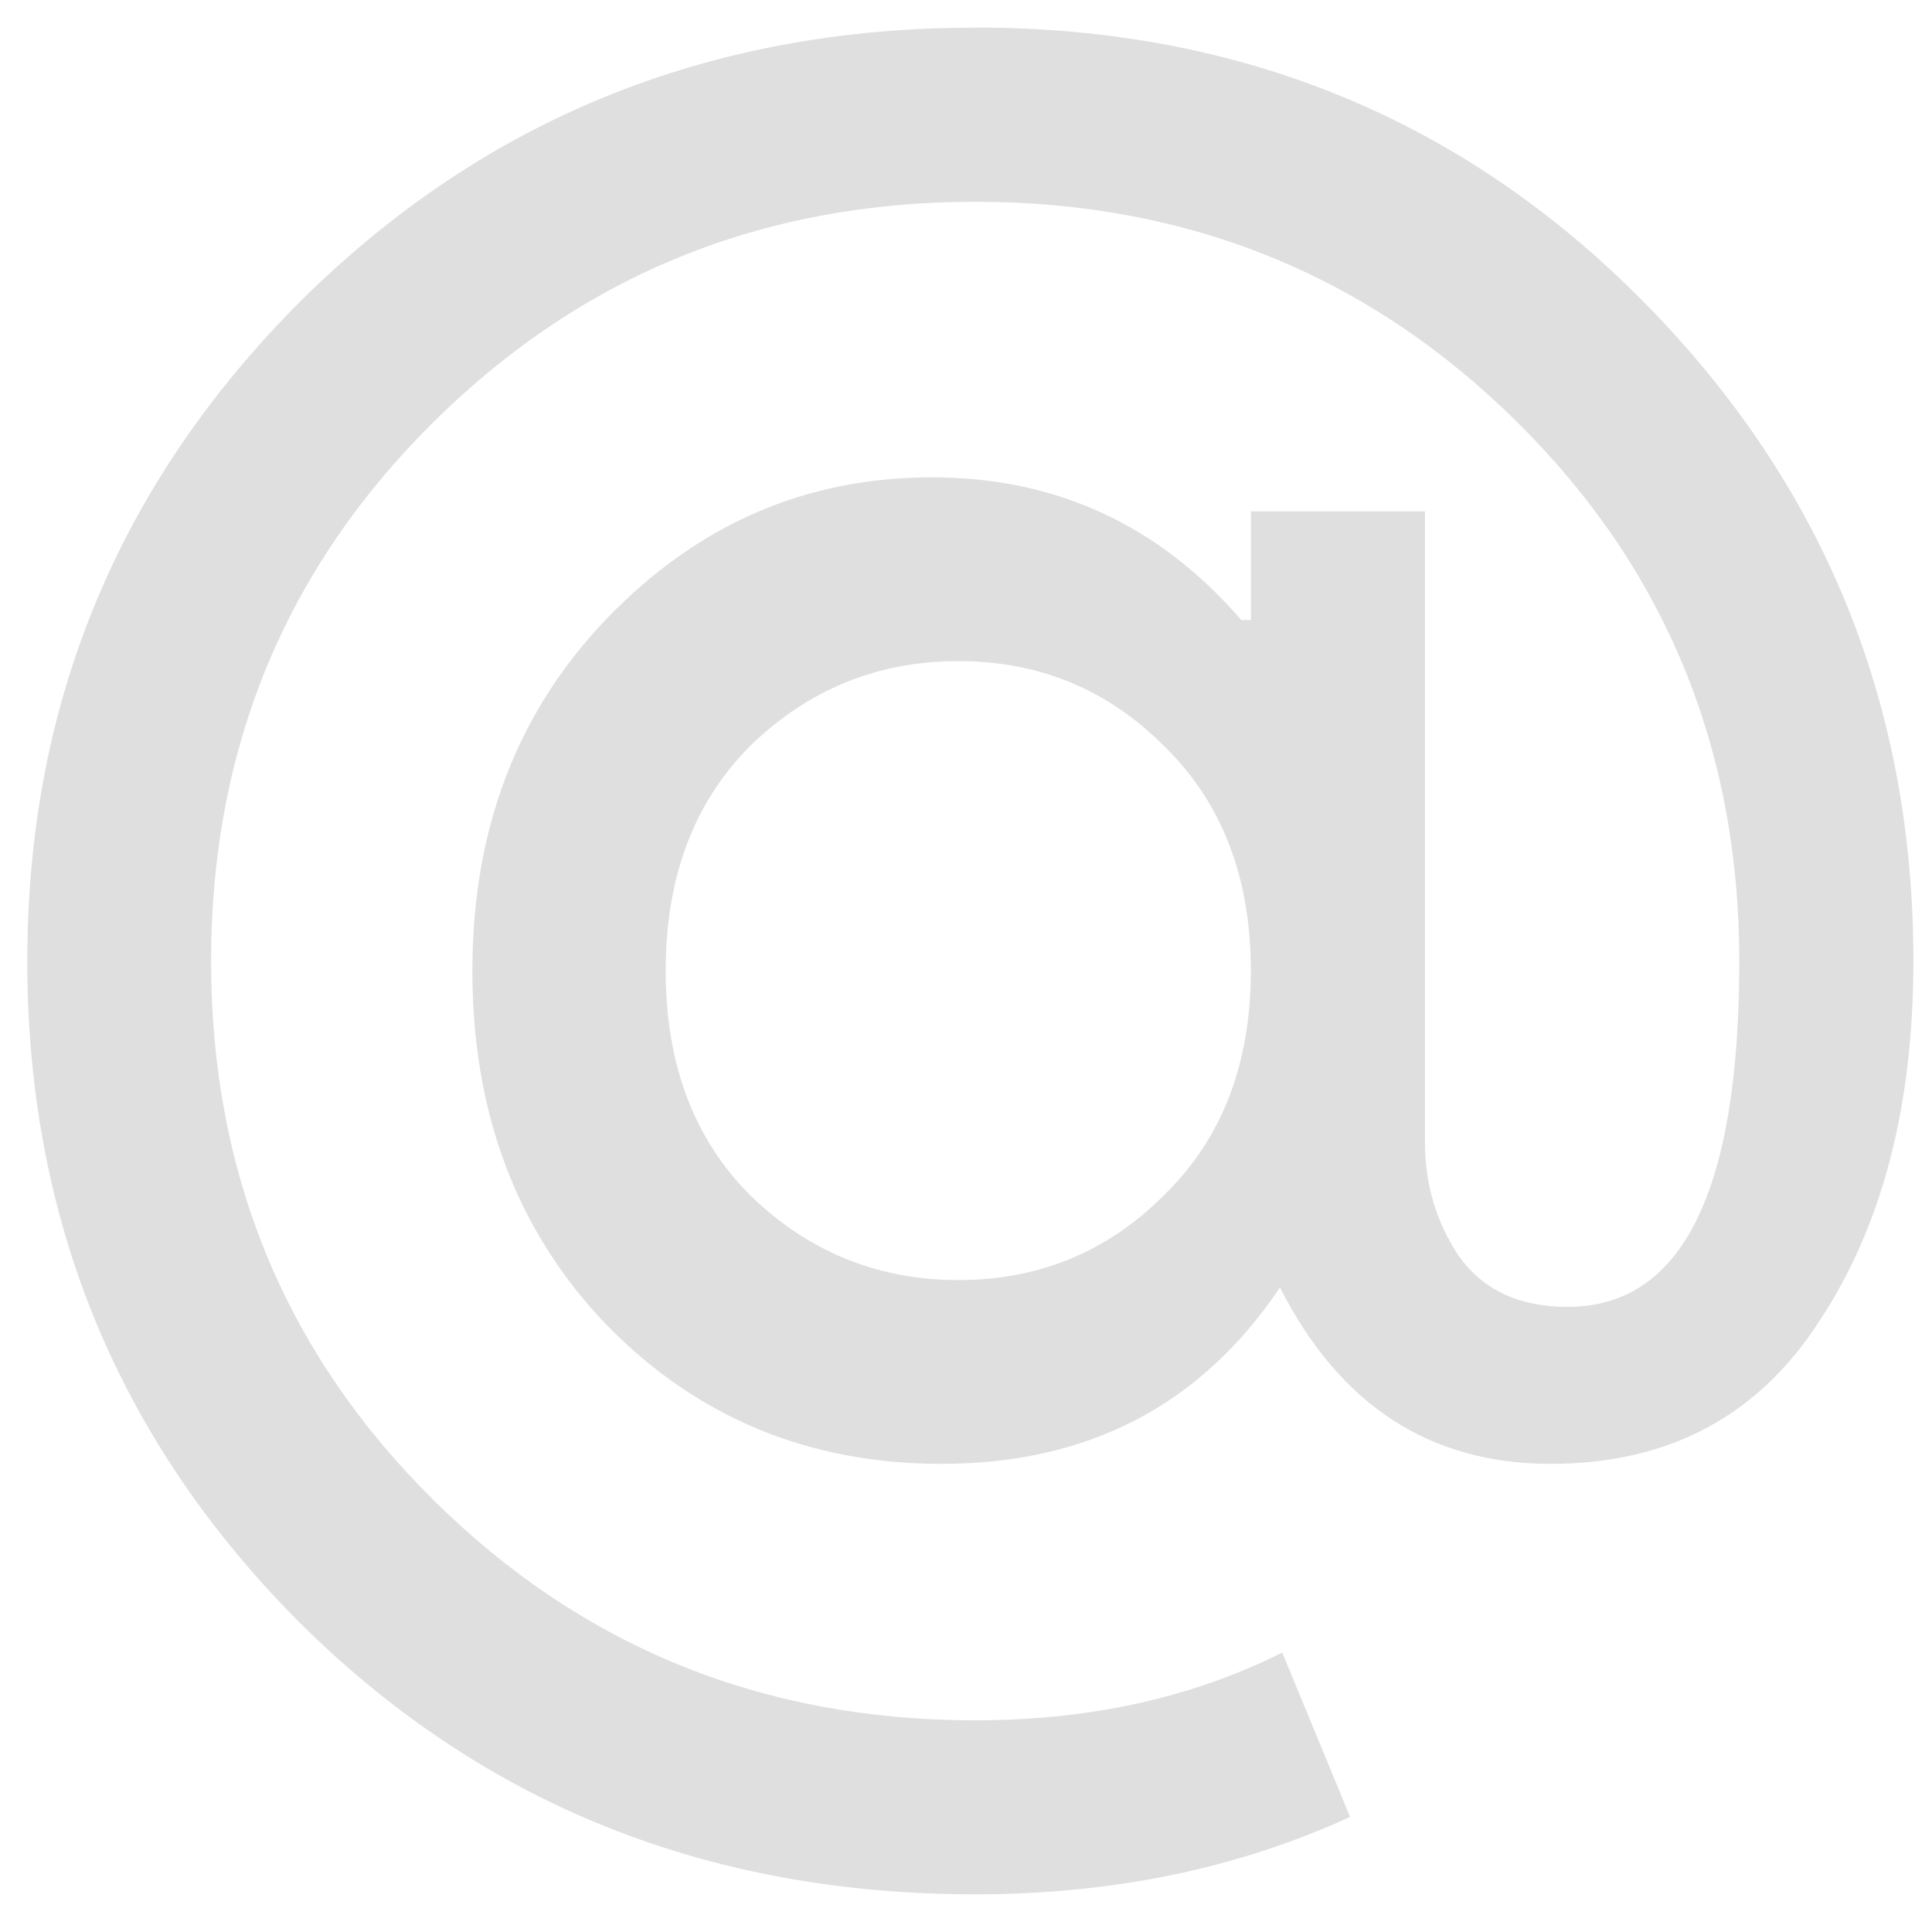<?xml version="1.0" encoding="UTF-8"?>
<svg id="svg6" version="1.1" viewBox="0 0 16 16" xmlns="http://www.w3.org/2000/svg">
 <defs id="defs3051">
  <style id="current-color-scheme" type="text/css">.ColorScheme-Text {
        color:#dfdfdf;
      }</style>
 </defs>
 <path id="path4" class="ColorScheme-Text" d="m8.076 0.229c-2.203 0-4.064 0.755-5.586 2.264-1.509 1.509-2.264 3.331-2.264 5.467 0 2.149 0.755 3.978 2.264 5.486 1.509 1.495 3.37 2.242 5.586 2.242 1.135 0 2.171-0.213 3.105-0.641l-0.562-1.361c-0.748 0.374-1.595 0.561-2.543 0.561-1.762 0-3.256-0.607-4.484-1.822-1.228-1.215-1.844-2.703-1.844-4.465 0-1.762 0.616-3.252 1.844-4.467 1.228-1.215 2.722-1.822 4.484-1.822 1.762 0 3.258 0.607 4.486 1.822s1.842 2.705 1.842 4.467c0 1.909-0.474 2.863-1.422 2.863-0.401 0-0.7-0.14-0.9-0.42-0.187-0.28-0.281-0.594-0.281-0.941v-5.227h-1.441v0.9h-0.08c-0.681-0.788-1.535-1.182-2.563-1.182-1.041 0-1.936 0.388-2.684 1.162-0.748 0.774-1.121 1.749-1.121 2.924 0 1.188 0.373 2.169 1.121 2.943 0.748 0.761 1.669 1.141 2.764 1.141 1.215 0 2.149-0.486 2.803-1.461 0.494 0.975 1.241 1.461 2.242 1.461 0.975 0 1.717-0.394 2.225-1.182 0.521-0.788 0.779-1.781 0.779-2.982 0-2.136-0.747-3.958-2.242-5.467-1.495-1.509-3.338-2.264-5.527-2.264zm-0.139 5.246c0.668 0 1.234 0.234 1.701 0.701 0.481 0.467 0.721 1.089 0.721 1.863s-0.24 1.394-0.721 1.861c-0.467 0.467-1.034 0.701-1.701 0.701-0.667 0-1.242-0.234-1.723-0.701-0.467-0.467-0.701-1.087-0.701-1.861s0.234-1.396 0.701-1.863c0.481-0.467 1.055-0.701 1.723-0.701z" style="fill:#dfdfdf"/>
</svg>
